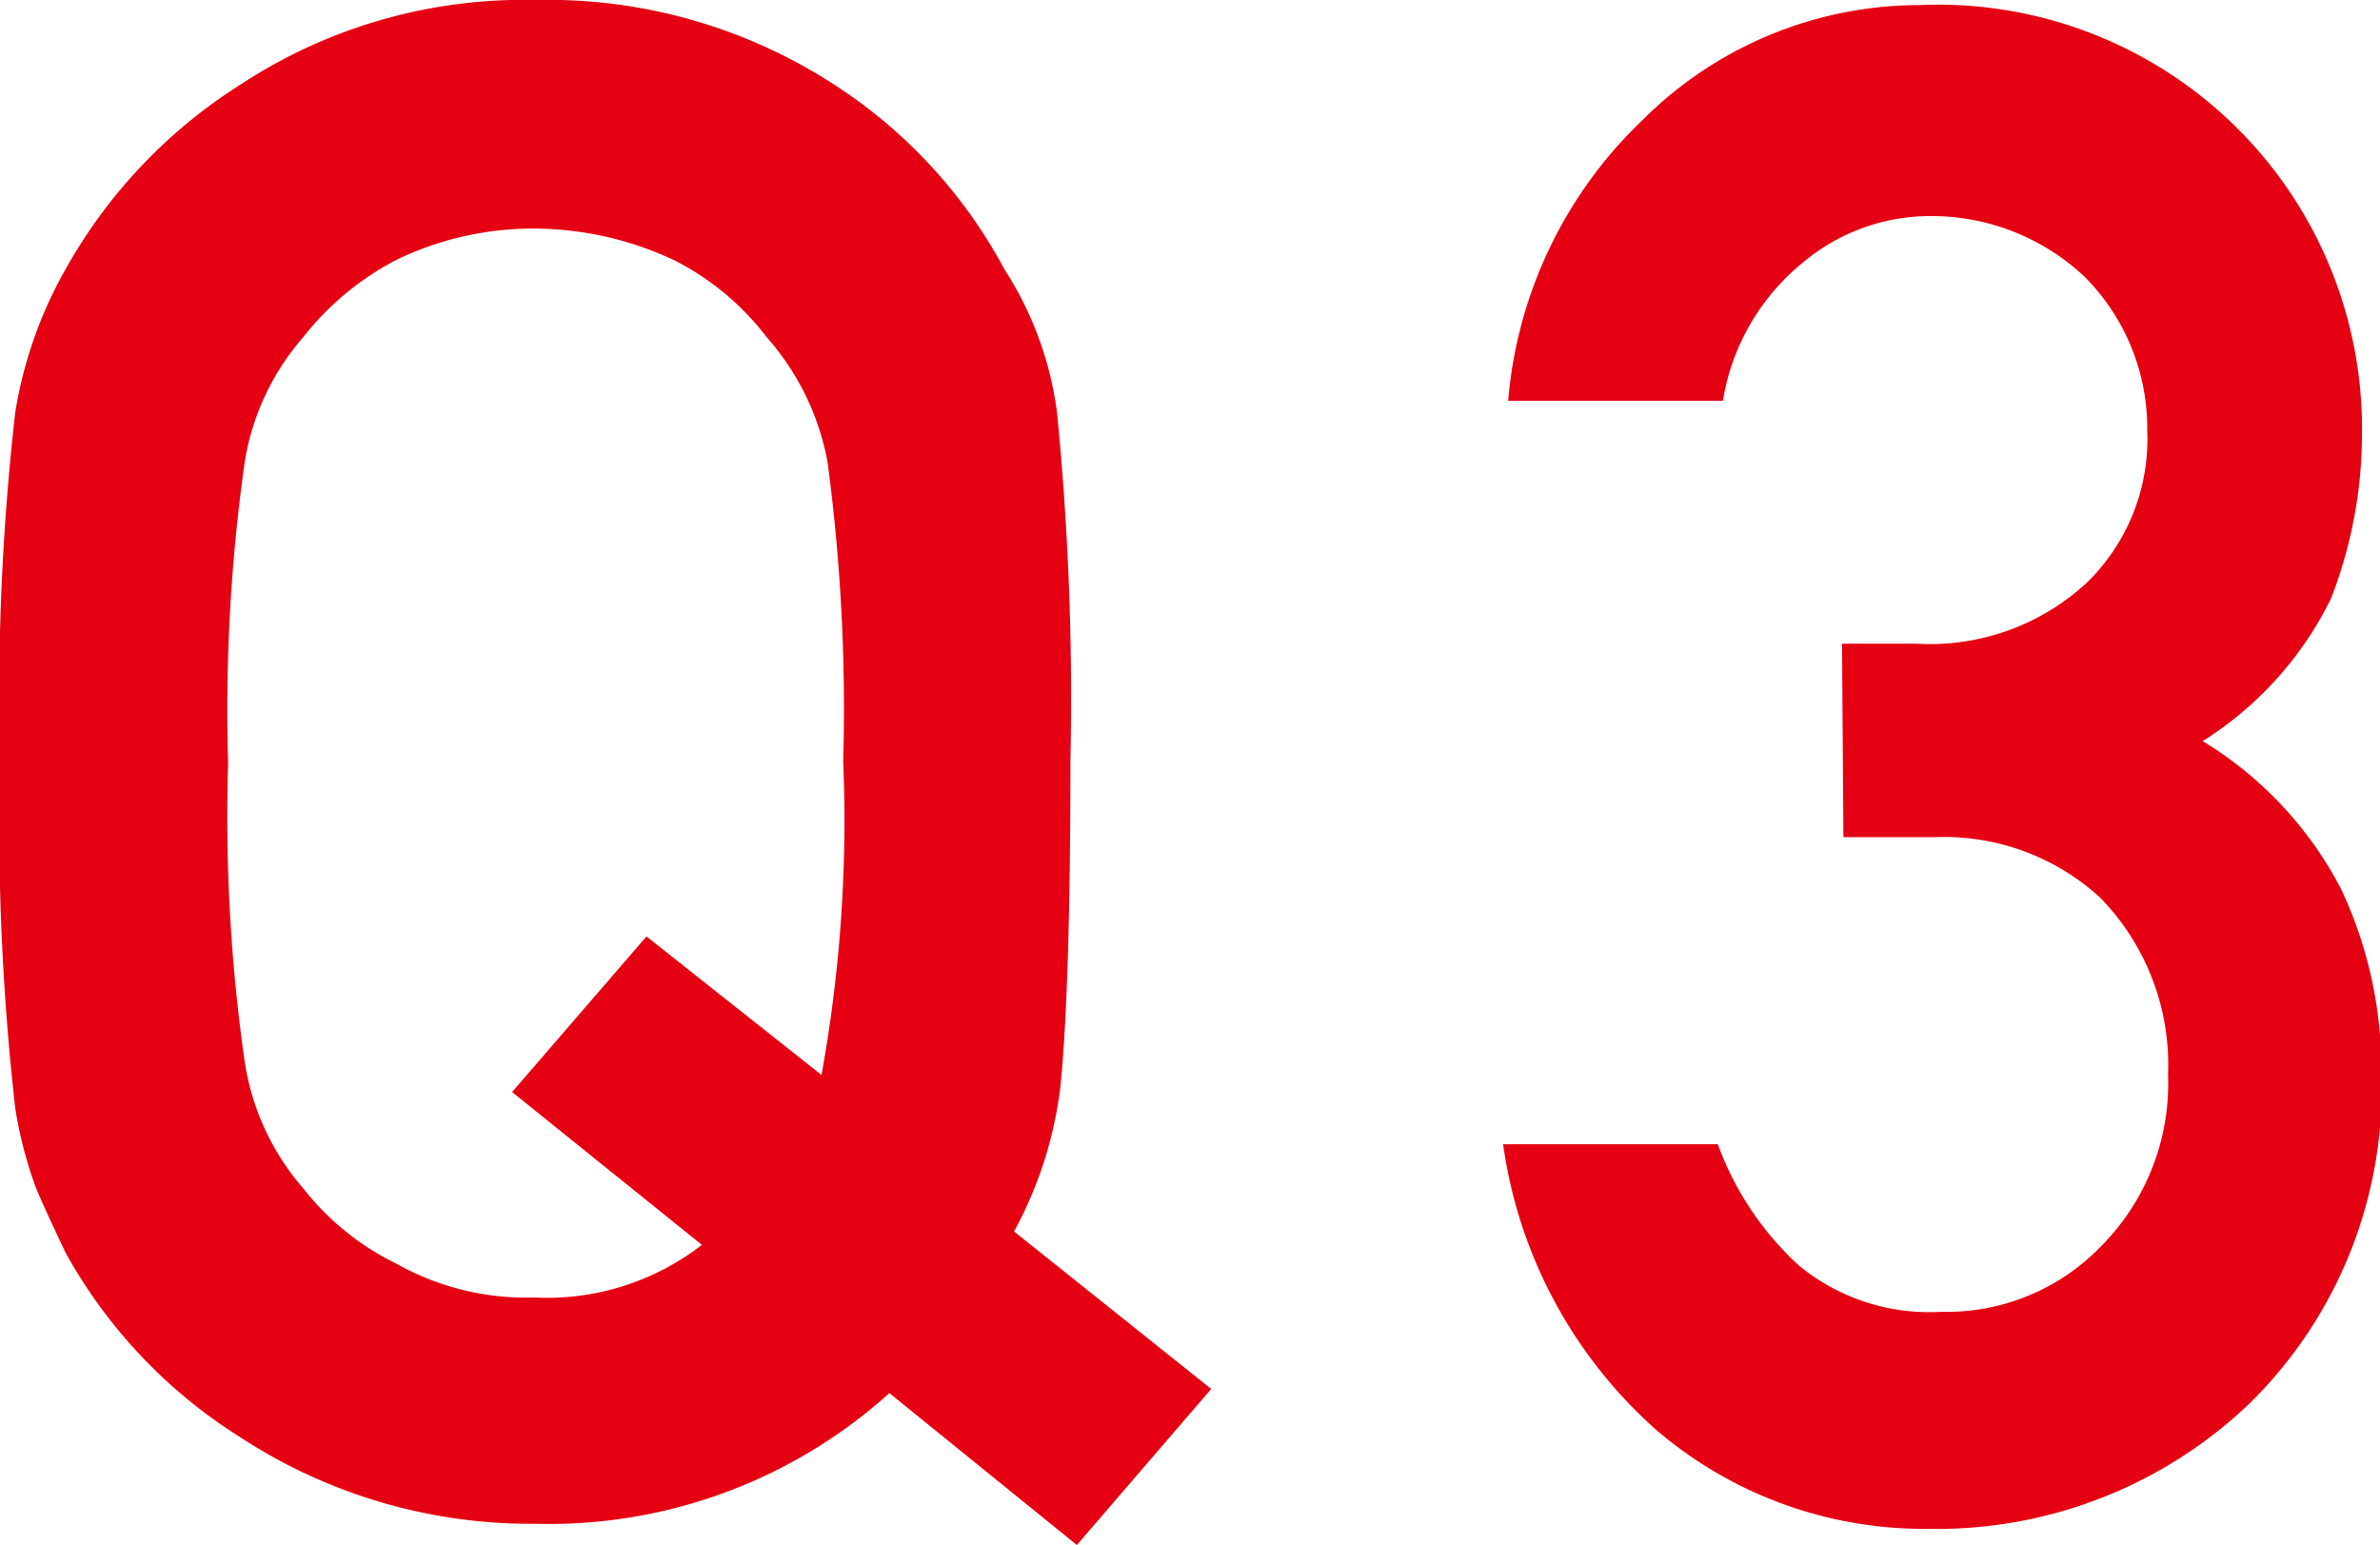 <svg xmlns="http://www.w3.org/2000/svg" viewBox="0 0 51.54 33.46"><g data-name="レイヤー 2"><path d="M19.26 30.17A11 11 0 0 1 11.6 33a11.49 11.49 0 0 1-6.39-1.87 11 11 0 0 1-3.79-4c-.23-.49-.45-.95-.64-1.4A9.06 9.06 0 0 1 .33 24 54.79 54.79 0 0 1 0 16.5a54.87 54.87 0 0 1 .33-7.57 9.26 9.26 0 0 1 1.09-3.1 11.18 11.18 0 0 1 3.79-4A11.16 11.16 0 0 1 11.6 0a11.37 11.37 0 0 1 6.46 1.83 10.85 10.85 0 0 1 3.69 4 7.5 7.5 0 0 1 1.14 3.1 63.09 63.09 0 0 1 .29 7.57c0 3.37-.08 5.72-.22 7.06a8.72 8.72 0 0 1-1 3.11l4.27 3.41-2.91 3.38zm-8.17-6.52L14 20.28l3.79 3a30.83 30.83 0 0 0 .47-6.79 40.31 40.31 0 0 0-.34-6.49 5.62 5.62 0 0 0-1.31-2.69 5.86 5.86 0 0 0-2-1.67 7.18 7.18 0 0 0-3.05-.69 6.79 6.79 0 0 0-3 .69 6.21 6.21 0 0 0-2 1.67A5.41 5.41 0 0 0 5.3 10a38.48 38.48 0 0 0-.36 6.53A37.53 37.53 0 0 0 5.3 23a5.42 5.42 0 0 0 1.27 2.74 5.75 5.75 0 0 0 2 1.62 5.75 5.75 0 0 0 3 .74 5.48 5.48 0 0 0 3.63-1.14zm28.8-9.71h1.61a5 5 0 0 0 3.69-1.32 4.34 4.34 0 0 0 1.31-3.29A4.66 4.66 0 0 0 45.15 6a4.84 4.84 0 0 0-3.39-1.32 4.28 4.28 0 0 0-2.71 1 4.86 4.86 0 0 0-1.74 3h-4.65a9.49 9.49 0 0 1 2.91-6.08 8.49 8.49 0 0 1 6-2.49 9.18 9.18 0 0 1 9.58 9.24 9.88 9.88 0 0 1-.67 3.61 7.6 7.6 0 0 1-2.78 3.09 8.13 8.13 0 0 1 3 3.21 9.15 9.15 0 0 1 .87 3.92 9.57 9.57 0 0 1-2.83 7.19 9.8 9.8 0 0 1-7 2.74 8.91 8.91 0 0 1-5.87-2.14 10.15 10.15 0 0 1-3.32-6.19h4.65a6.63 6.63 0 0 0 1.76 2.63 4.44 4.44 0 0 0 3.07 1 4.65 4.65 0 0 0 3.45-1.4 5 5 0 0 0 1.47-3.74 5.18 5.18 0 0 0-1.47-3.83 5 5 0 0 0-3.56-1.31h-2z" fill="#e50012" data-name="レイヤー 1"/></g></svg>